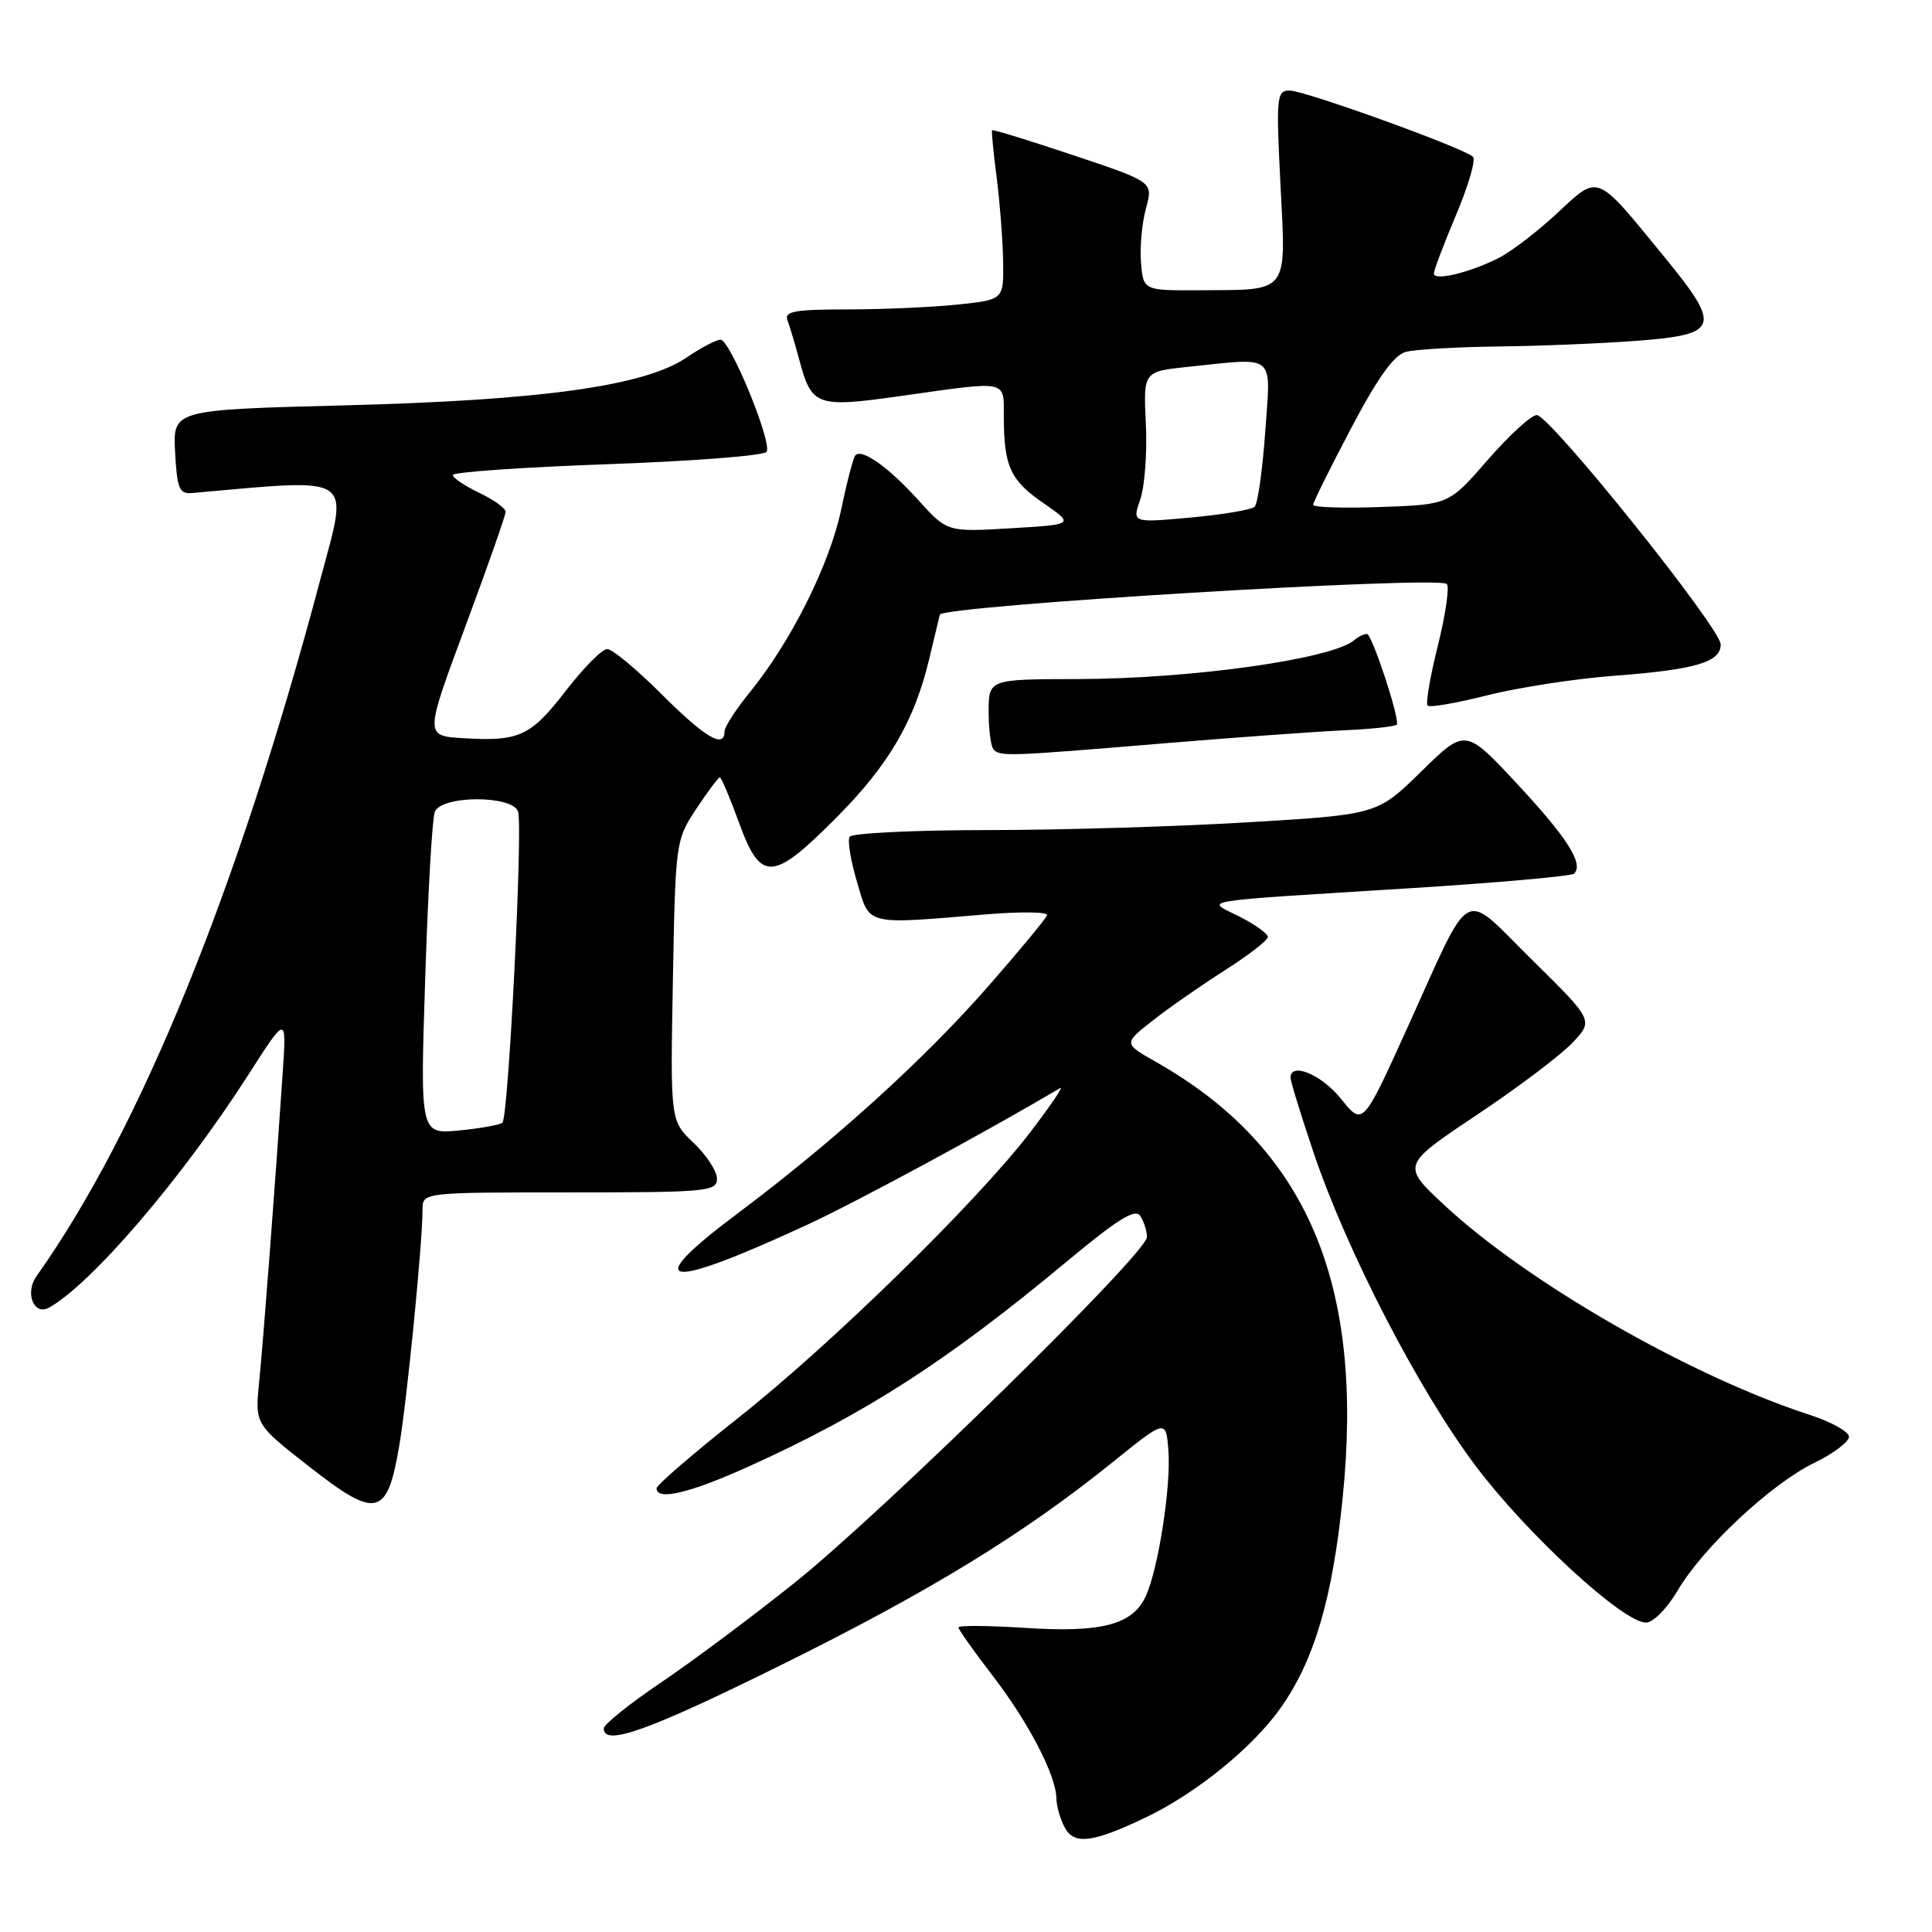 <?xml version="1.0" encoding="UTF-8" standalone="no"?>
<!DOCTYPE svg PUBLIC "-//W3C//DTD SVG 1.1//EN" "http://www.w3.org/Graphics/SVG/1.1/DTD/svg11.dtd" >
<svg xmlns="http://www.w3.org/2000/svg" xmlns:xlink="http://www.w3.org/1999/xlink" version="1.1" viewBox="0 0 256 256">
 <g >
 <path fill="currentColor"
d=" M 151.80 240.83 C 158.49 237.63 165.91 231.62 169.65 226.37 C 174.15 220.03 176.58 211.79 177.93 198.27 C 180.77 169.88 173.09 152.02 153.19 140.72 C 148.87 138.27 148.87 138.27 152.69 135.27 C 154.78 133.61 159.09 130.62 162.25 128.60 C 165.41 126.59 168.00 124.59 168.00 124.15 C 168.00 123.72 166.31 122.51 164.25 121.46 C 159.75 119.17 157.60 119.53 187.23 117.67 C 198.64 116.95 208.24 116.09 208.58 115.76 C 209.87 114.46 207.70 111.04 201.07 103.91 C 194.17 96.50 194.17 96.50 188.34 102.21 C 182.50 107.93 182.50 107.93 165.50 108.95 C 156.15 109.52 140.54 109.99 130.81 109.99 C 121.08 110.00 112.87 110.39 112.58 110.88 C 112.28 111.36 112.72 114.06 113.56 116.88 C 115.29 122.72 114.46 122.51 130.76 121.15 C 135.30 120.78 138.89 120.83 138.74 121.27 C 138.60 121.71 135.11 125.93 130.99 130.64 C 122.46 140.39 110.50 151.23 97.73 160.79 C 84.66 170.58 87.96 171.09 107.06 162.24 C 113.70 159.15 130.53 150.06 140.47 144.18 C 141.00 143.87 139.21 146.51 136.49 150.06 C 129.30 159.41 110.09 178.19 97.72 187.96 C 91.82 192.62 87.00 196.78 87.00 197.21 C 87.00 198.90 91.42 197.84 99.29 194.28 C 114.73 187.29 125.49 180.35 141.28 167.22 C 148.15 161.50 150.44 160.08 151.10 161.13 C 151.58 161.88 151.98 163.13 151.98 163.91 C 152.01 166.02 116.99 200.38 105.28 209.73 C 99.66 214.23 91.67 220.19 87.53 222.98 C 83.39 225.78 80.00 228.50 80.00 229.03 C 80.00 231.45 85.91 229.33 103.53 220.61 C 123.23 210.86 135.56 203.32 147.50 193.69 C 154.50 188.05 154.50 188.05 154.82 192.23 C 155.18 196.95 153.49 207.83 151.84 211.46 C 150.10 215.28 146.03 216.36 135.94 215.71 C 131.02 215.39 127.00 215.36 127.00 215.64 C 127.00 215.92 129.04 218.80 131.54 222.05 C 136.30 228.24 139.94 235.25 139.98 238.32 C 139.99 239.31 140.49 241.04 141.08 242.15 C 142.33 244.49 144.78 244.18 151.80 240.83 Z  M 222.31 210.74 C 225.62 205.08 234.69 196.61 240.41 193.83 C 242.93 192.61 245.00 191.05 245.00 190.38 C 245.00 189.71 242.64 188.39 239.75 187.46 C 223.99 182.34 202.41 169.95 191.40 159.70 C 185.71 154.40 185.71 154.40 195.60 147.79 C 201.05 144.16 206.77 139.84 208.33 138.20 C 211.16 135.22 211.16 135.22 203.04 127.22 C 193.50 117.82 195.26 116.85 186.41 136.35 C 180.58 149.20 180.58 149.20 177.69 145.60 C 175.12 142.39 171.00 140.67 171.00 142.81 C 171.00 143.26 172.35 147.65 174.00 152.56 C 178.39 165.66 188.00 184.25 195.55 194.27 C 202.38 203.33 215.07 215.00 218.09 215.00 C 219.06 215.00 220.90 213.13 222.31 210.74 Z  M 52.87 191.77 C 53.91 185.76 55.97 164.94 55.99 160.25 C 56.00 158.00 56.00 158.00 75.50 158.00 C 93.66 158.00 95.00 157.88 95.00 156.19 C 95.00 155.19 93.61 153.05 91.91 151.44 C 88.82 148.50 88.82 148.50 89.16 129.93 C 89.50 111.58 89.53 111.30 92.26 107.18 C 93.78 104.88 95.19 103.00 95.38 103.00 C 95.57 103.00 96.72 105.70 97.92 109.00 C 100.82 116.95 102.36 116.86 110.91 108.25 C 117.81 101.30 121.16 95.53 123.14 87.26 C 123.76 84.64 124.39 82.03 124.53 81.45 C 124.82 80.25 190.61 76.27 191.71 77.38 C 192.08 77.75 191.55 81.42 190.53 85.53 C 189.50 89.64 188.89 93.22 189.17 93.50 C 189.44 93.78 193.01 93.16 197.08 92.13 C 201.16 91.10 208.74 89.93 213.92 89.54 C 224.69 88.72 228.00 87.75 228.00 85.39 C 228.00 83.23 205.36 55.00 203.63 55.00 C 202.90 55.00 199.98 57.67 197.14 60.93 C 191.99 66.86 191.99 66.86 182.99 67.18 C 178.04 67.36 174.00 67.23 174.00 66.89 C 174.00 66.56 176.26 62.00 179.02 56.76 C 182.53 50.09 184.71 47.04 186.27 46.63 C 187.50 46.30 193.00 45.98 198.50 45.91 C 204.00 45.85 212.32 45.51 216.99 45.15 C 227.79 44.32 228.12 43.32 220.63 34.16 C 211.34 22.80 211.94 23.05 206.31 28.27 C 203.67 30.73 200.15 33.41 198.50 34.23 C 194.60 36.17 190.00 37.26 190.00 36.24 C 190.00 35.80 191.32 32.31 192.94 28.47 C 194.56 24.64 195.57 21.18 195.18 20.78 C 194.05 19.64 172.91 12.00 170.88 12.00 C 169.16 12.00 169.08 12.80 169.67 24.47 C 170.41 39.07 170.93 38.39 159.00 38.46 C 151.50 38.50 151.50 38.50 151.19 34.79 C 151.02 32.75 151.32 29.51 151.85 27.60 C 152.81 24.11 152.81 24.11 142.22 20.57 C 136.40 18.62 131.56 17.13 131.46 17.26 C 131.36 17.39 131.63 20.20 132.06 23.50 C 132.48 26.80 132.87 31.80 132.92 34.61 C 133.00 39.72 133.00 39.72 126.85 40.36 C 123.47 40.71 116.90 41.00 112.25 41.00 C 105.30 41.00 103.88 41.26 104.34 42.44 C 104.64 43.23 105.37 45.65 105.95 47.82 C 107.57 53.83 108.22 54.05 119.52 52.45 C 133.73 50.44 133.00 50.29 133.01 55.25 C 133.03 61.82 133.87 63.64 138.28 66.68 C 142.35 69.50 142.35 69.50 133.93 70.00 C 125.50 70.50 125.50 70.50 121.65 66.23 C 117.78 61.94 114.24 59.42 113.35 60.32 C 113.08 60.58 112.23 63.82 111.46 67.52 C 109.94 74.77 104.83 84.99 99.40 91.67 C 97.53 93.96 96.00 96.32 96.00 96.92 C 96.00 99.26 93.42 97.74 87.68 92.00 C 84.38 88.70 81.13 86.00 80.46 86.00 C 79.79 86.00 77.33 88.48 74.99 91.51 C 70.31 97.57 68.81 98.27 61.34 97.81 C 56.28 97.50 56.28 97.50 61.64 83.07 C 64.59 75.14 67.00 68.27 67.00 67.81 C 67.00 67.35 65.42 66.22 63.50 65.30 C 61.58 64.38 60.00 63.32 60.00 62.94 C 60.00 62.56 69.23 61.91 80.51 61.51 C 91.79 61.11 101.27 60.37 101.58 59.87 C 102.34 58.64 96.76 45.03 95.48 45.01 C 94.92 45.01 92.88 46.07 90.95 47.39 C 85.43 51.14 71.81 53.04 45.70 53.71 C 22.91 54.30 22.91 54.30 23.20 59.90 C 23.46 64.75 23.76 65.48 25.44 65.33 C 47.33 63.40 46.21 62.65 42.45 76.77 C 31.46 118.09 18.55 149.78 4.83 169.11 C 3.26 171.33 4.49 174.38 6.51 173.26 C 12.15 170.10 24.11 156.13 32.85 142.50 C 37.97 134.50 37.97 134.50 37.47 142.00 C 36.46 157.03 34.89 177.64 34.34 183.11 C 33.78 188.71 33.78 188.71 40.98 194.34 C 49.86 201.30 51.28 200.99 52.87 191.77 Z  M 153.82 98.53 C 163.55 97.72 174.54 96.93 178.26 96.76 C 181.98 96.59 185.06 96.24 185.11 95.98 C 185.34 94.74 181.77 84.00 181.13 84.00 C 180.73 84.00 179.97 84.37 179.45 84.82 C 176.53 87.33 157.88 89.95 142.75 89.98 C 131.00 90.00 131.00 90.00 131.00 94.33 C 131.00 96.72 131.30 98.97 131.67 99.33 C 132.58 100.25 133.67 100.21 153.82 98.53 Z  M 56.34 129.72 C 56.70 118.42 57.27 108.45 57.61 107.58 C 58.45 105.39 67.81 105.33 68.64 107.51 C 69.32 109.27 67.38 147.95 66.58 148.75 C 66.28 149.05 63.71 149.51 60.86 149.79 C 55.67 150.29 55.67 150.29 56.34 129.72 Z  M 151.09 66.18 C 151.68 64.47 152.02 59.96 151.83 56.15 C 151.50 49.23 151.50 49.23 157.40 48.61 C 169.23 47.38 168.39 46.68 167.65 57.20 C 167.29 62.27 166.66 66.74 166.25 67.14 C 165.84 67.55 162.01 68.19 157.75 68.58 C 150.01 69.28 150.01 69.28 151.09 66.18 Z "/>
</g>
</svg>